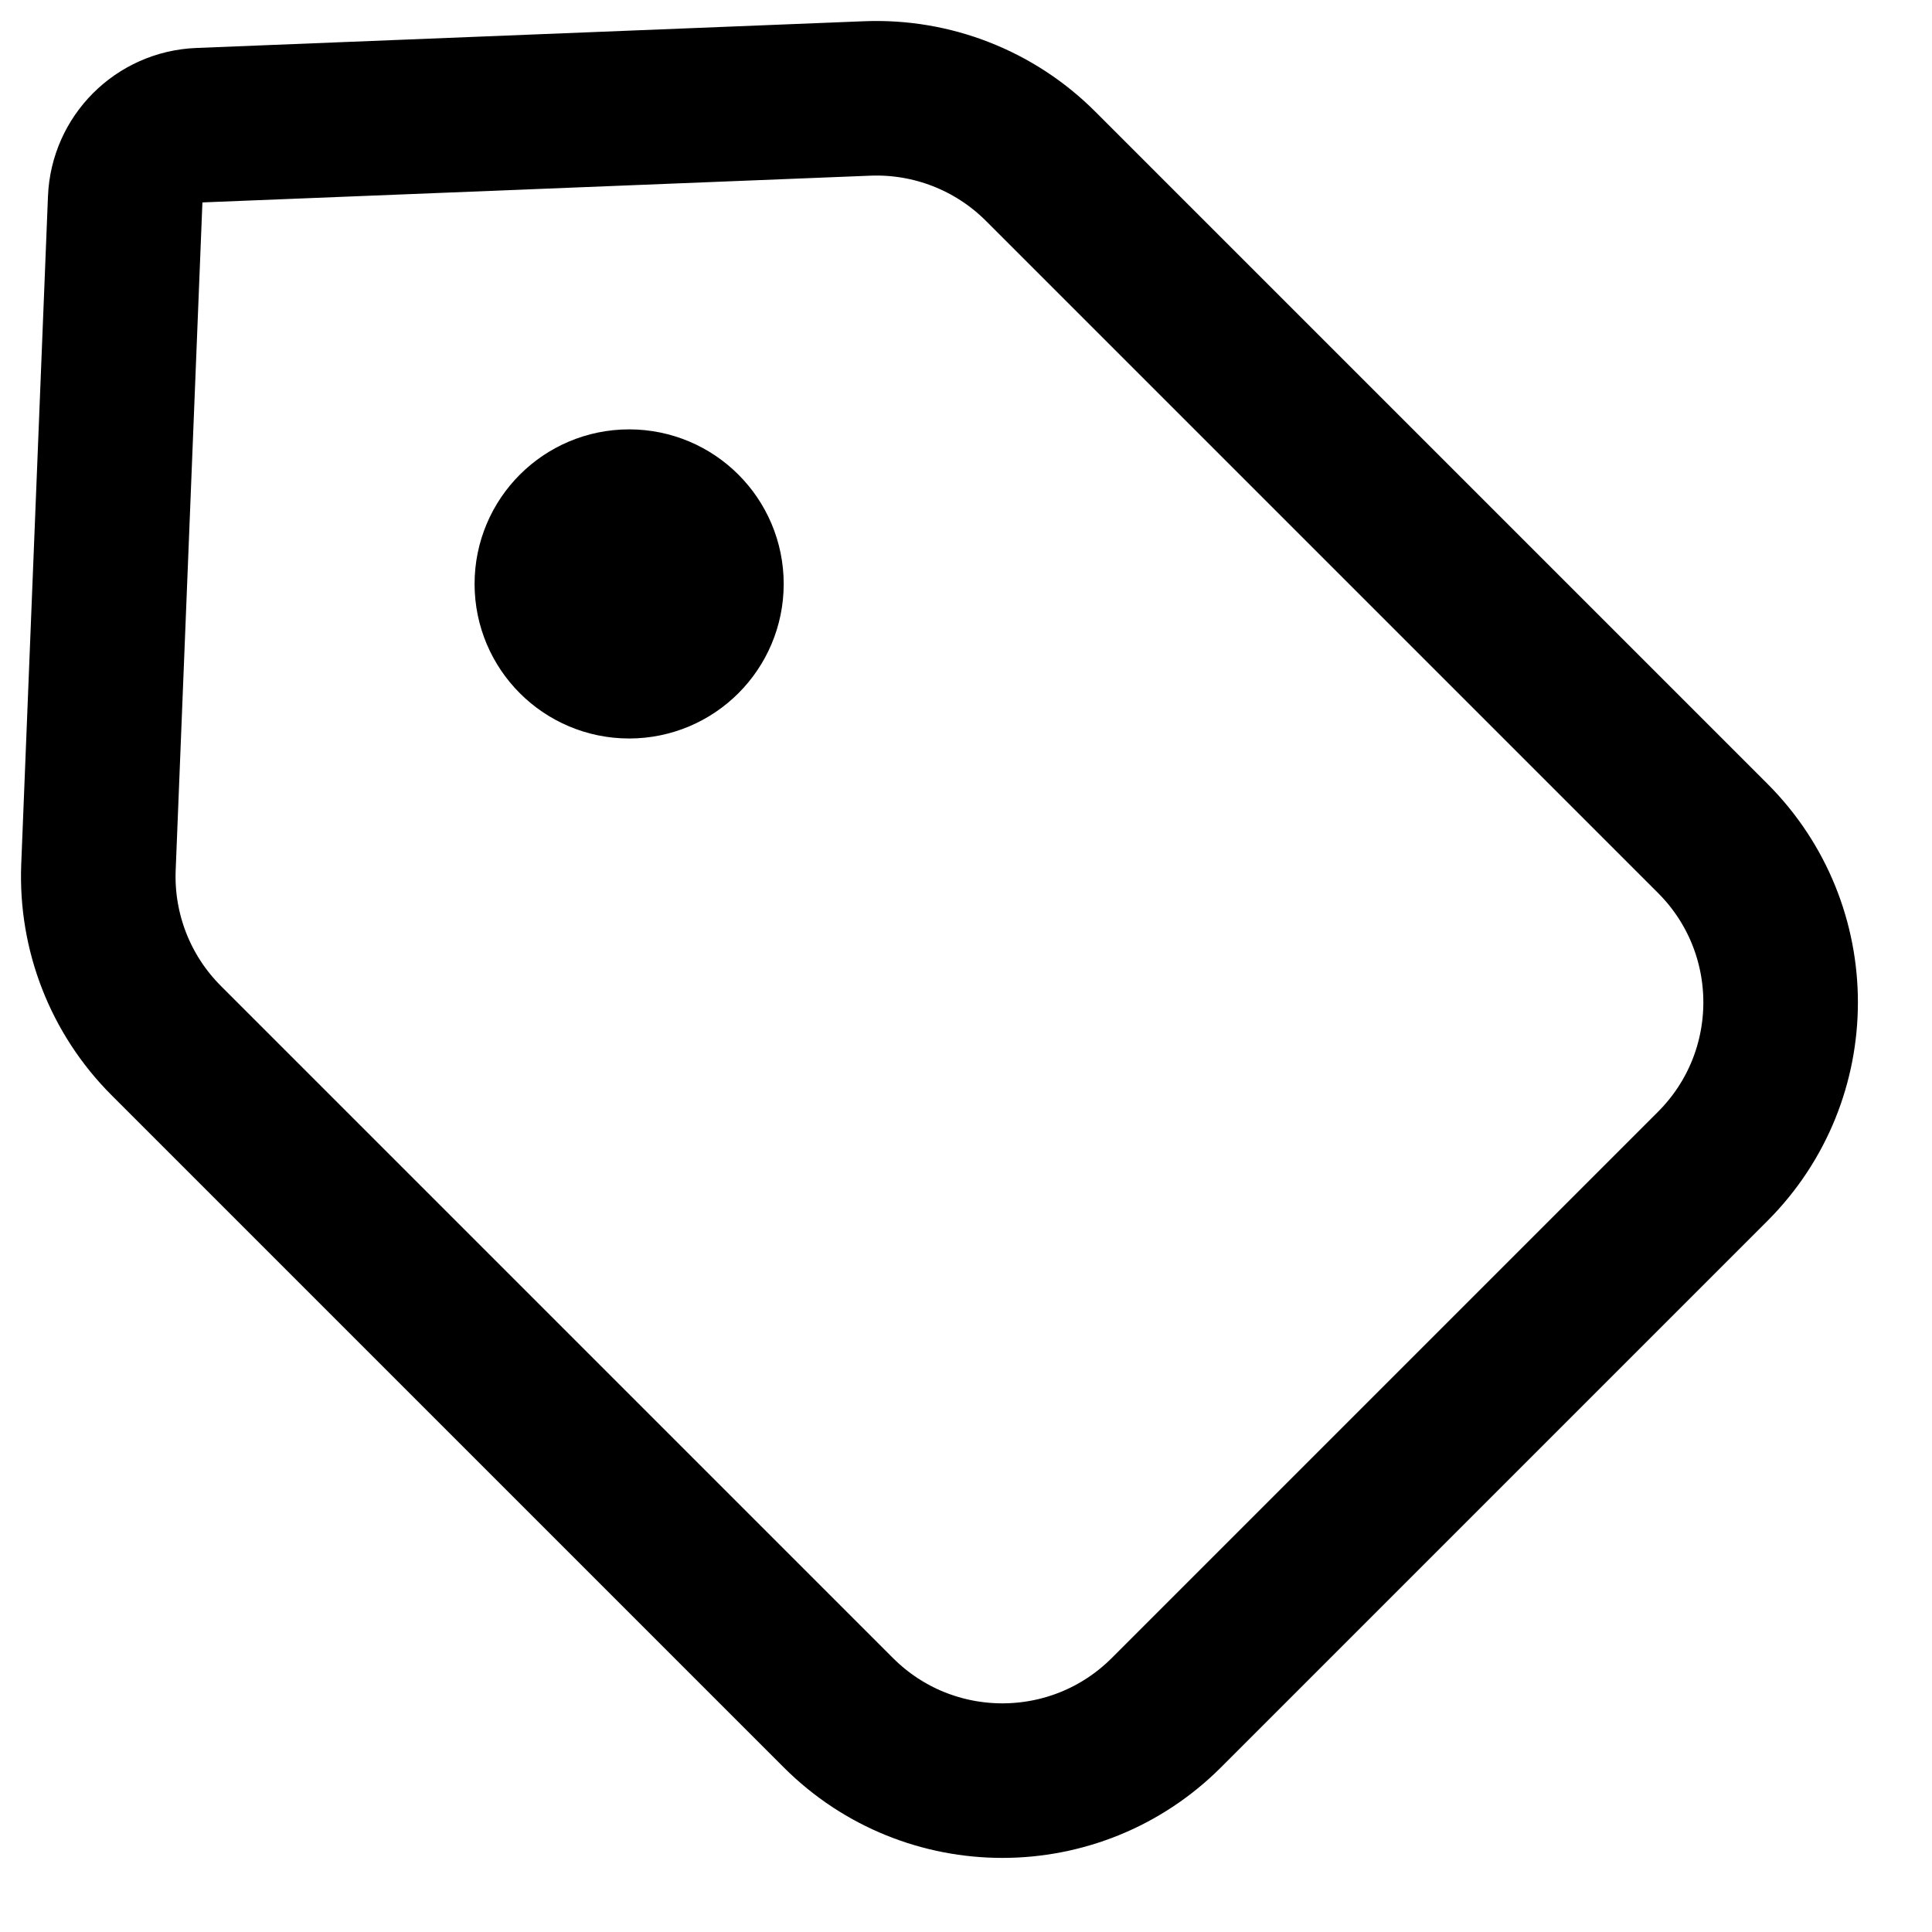 <svg width="25" height="25" viewBox="0 0 25 25" fill="none" xmlns="http://www.w3.org/2000/svg">
<path d="M11.223 1.274C12.059 1.241 12.872 1.558 13.464 2.15L22.163 10.849C23.334 12.021 23.334 13.92 22.163 15.092L15.092 22.163C13.92 23.334 12.021 23.334 10.849 22.163L2.15 13.464C1.558 12.872 1.241 12.06 1.274 11.223L1.62 2.579C1.641 2.058 2.058 1.641 2.579 1.62L11.223 1.274Z" stroke="current" stroke-width="2" fill="none"/>
<circle cx="8.141" cy="7.556" r="1" stroke="current" stroke-width="2" fill="none"/>
</svg>
